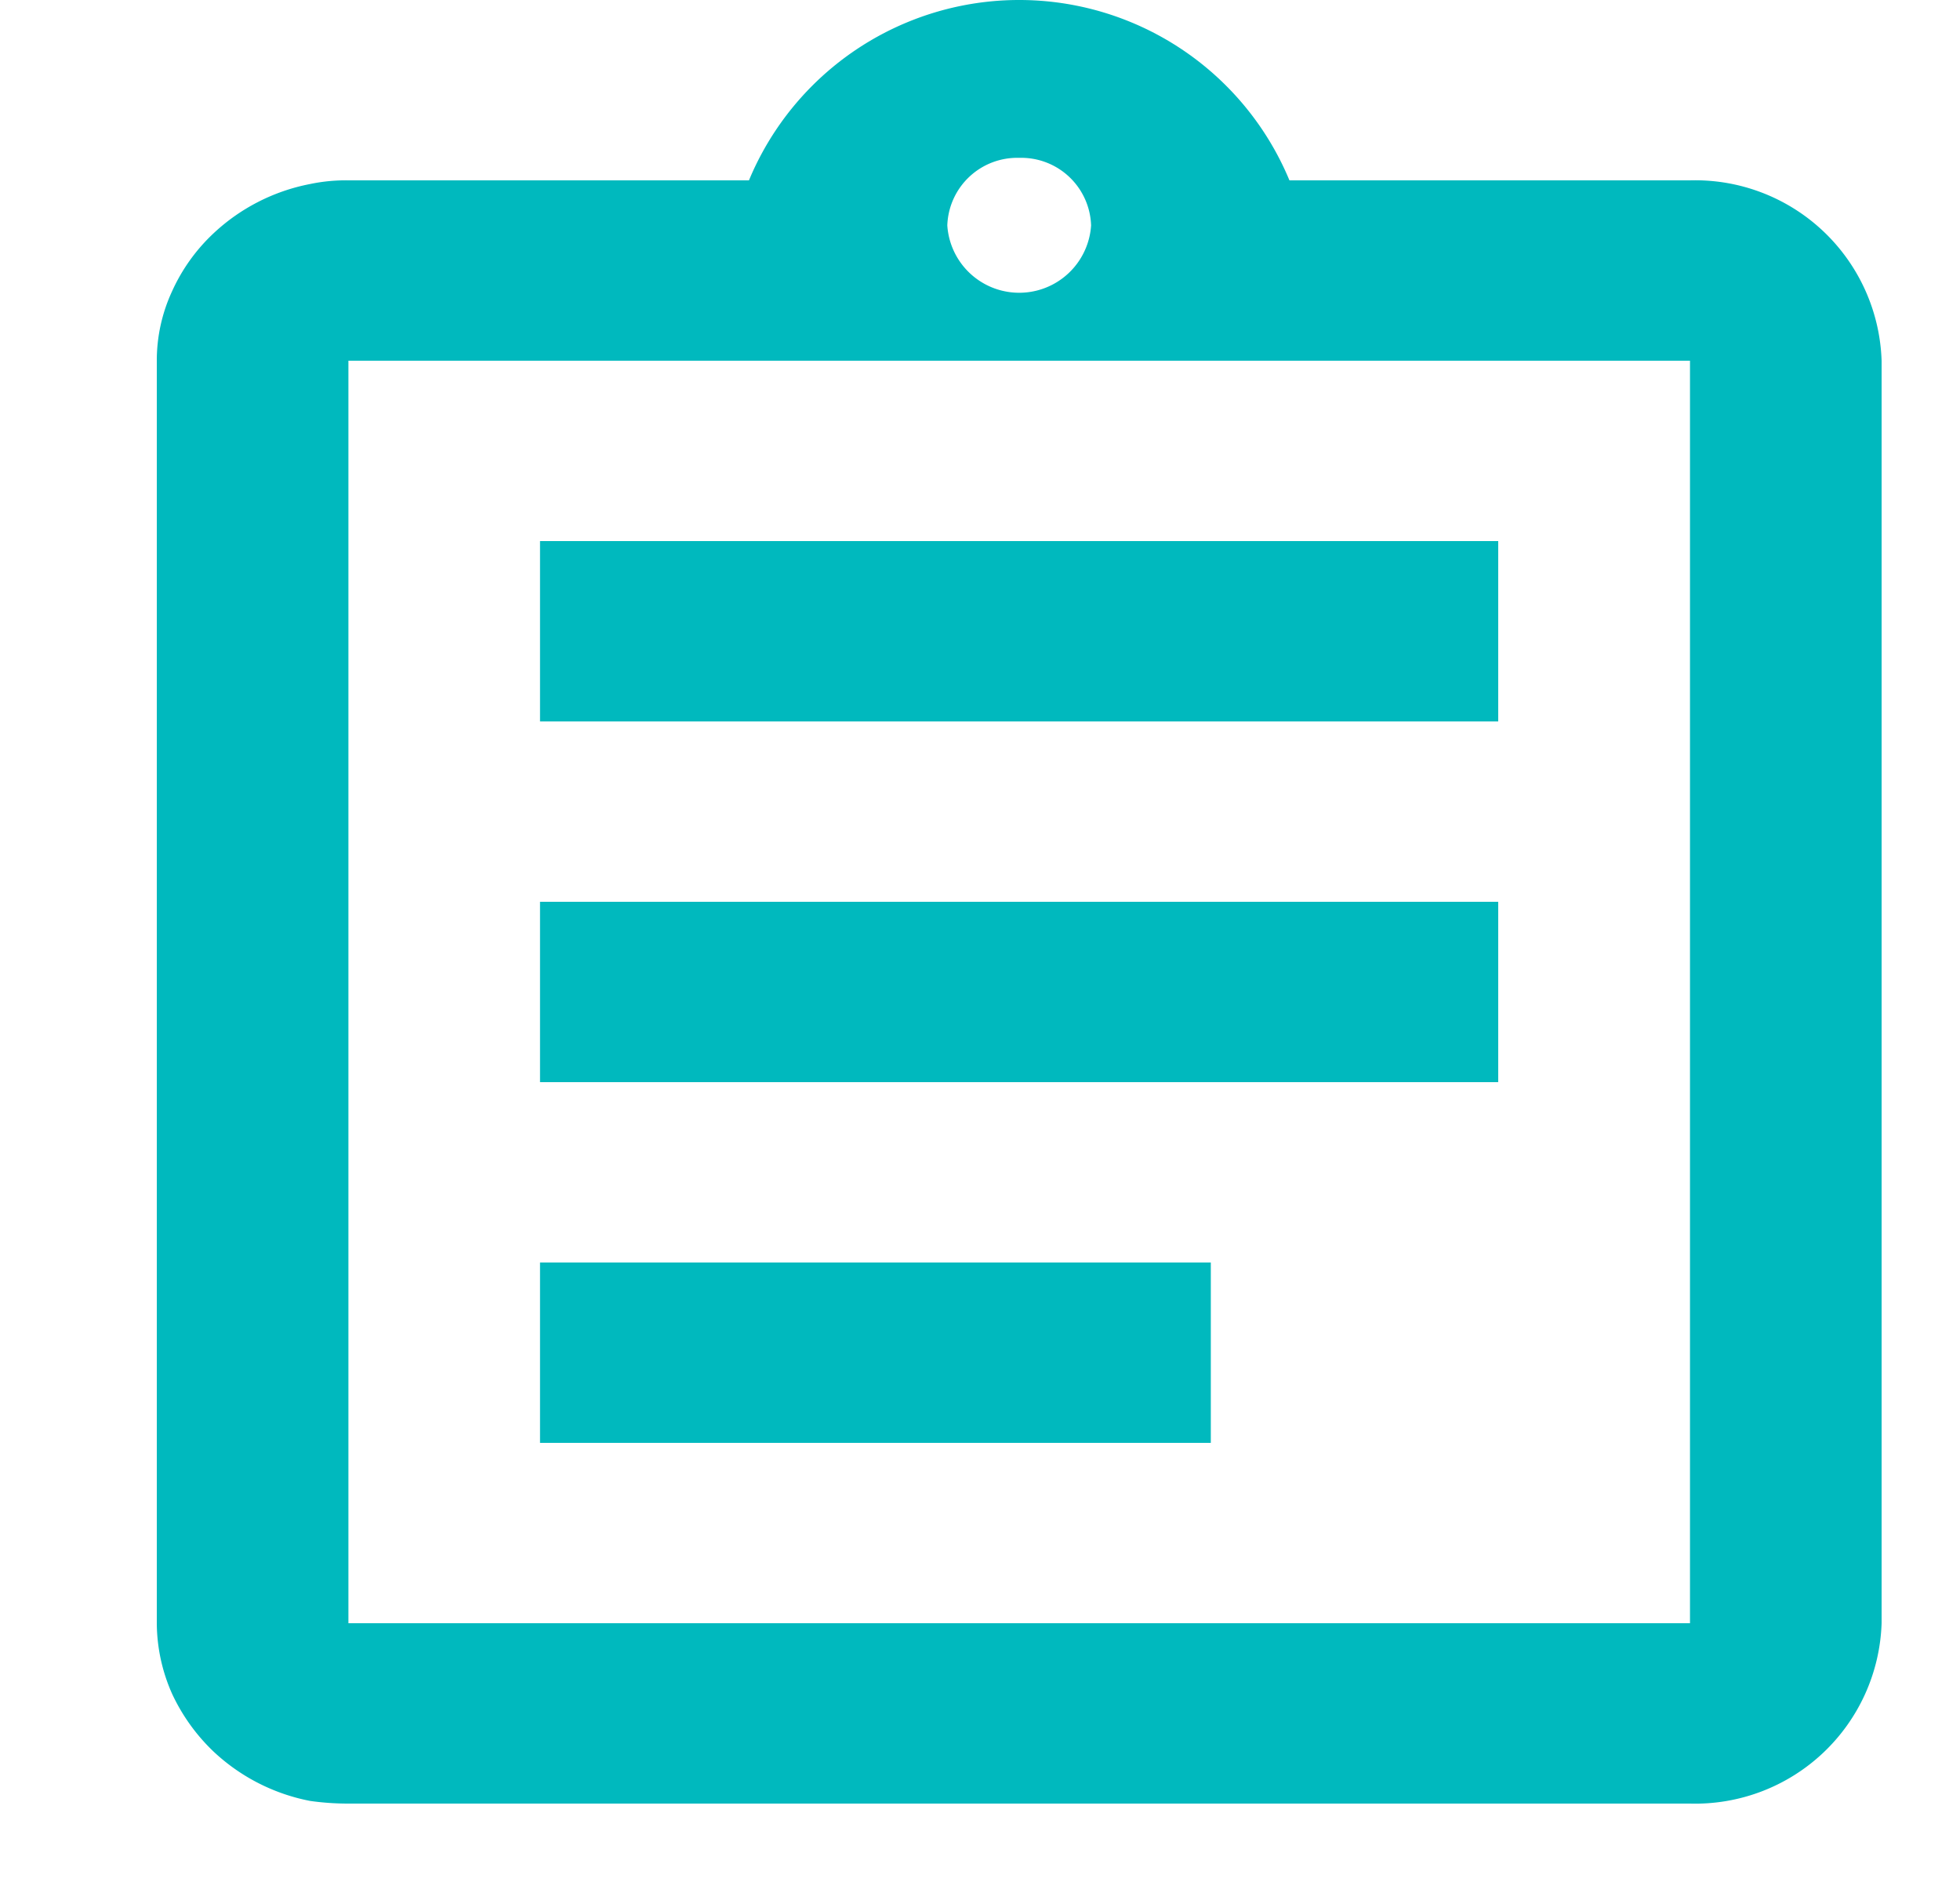<svg xmlns="http://www.w3.org/2000/svg" width="25" height="24" viewBox="0 0 25 24">
  <g id="assignment" transform="translate(0.195 -0.456)">
    <rect id="Path" width="25" height="24" transform="translate(-0.195 0.456)" fill="rgba(0,0,0,0)"/>
    <path id="Icon" d="M19.555,23H2.444a3.43,3.43,0,0,1-.489-.034A2.489,2.489,0,0,1,.72,22.333,2.438,2.438,0,0,1,.195,21.6,2.24,2.24,0,0,1,0,20.7V4.6a2.1,2.1,0,0,1,.195-.886A2.318,2.318,0,0,1,.72,2.979a2.489,2.489,0,0,1,1.234-.632A2.205,2.205,0,0,1,2.444,2.3H7.553a3.733,3.733,0,0,1,6.894,0h5.108A2.379,2.379,0,0,1,22,4.6V20.7A2.379,2.379,0,0,1,19.555,23ZM2.444,4.6h0V20.7H19.556V4.6ZM11,2.013a.892.892,0,0,0-.917.862.919.919,0,0,0,1.834,0A.891.891,0,0,0,11,2.013ZM13.444,18.4H4.888V16.1h8.556v2.3Zm3.666-4.6H4.888V11.5H17.11v2.3Zm0-4.6H4.888V6.9H17.11V9.2Z" transform="translate(1.805 0.456)" fill="#00b9be"/>
  </g>
</svg>
